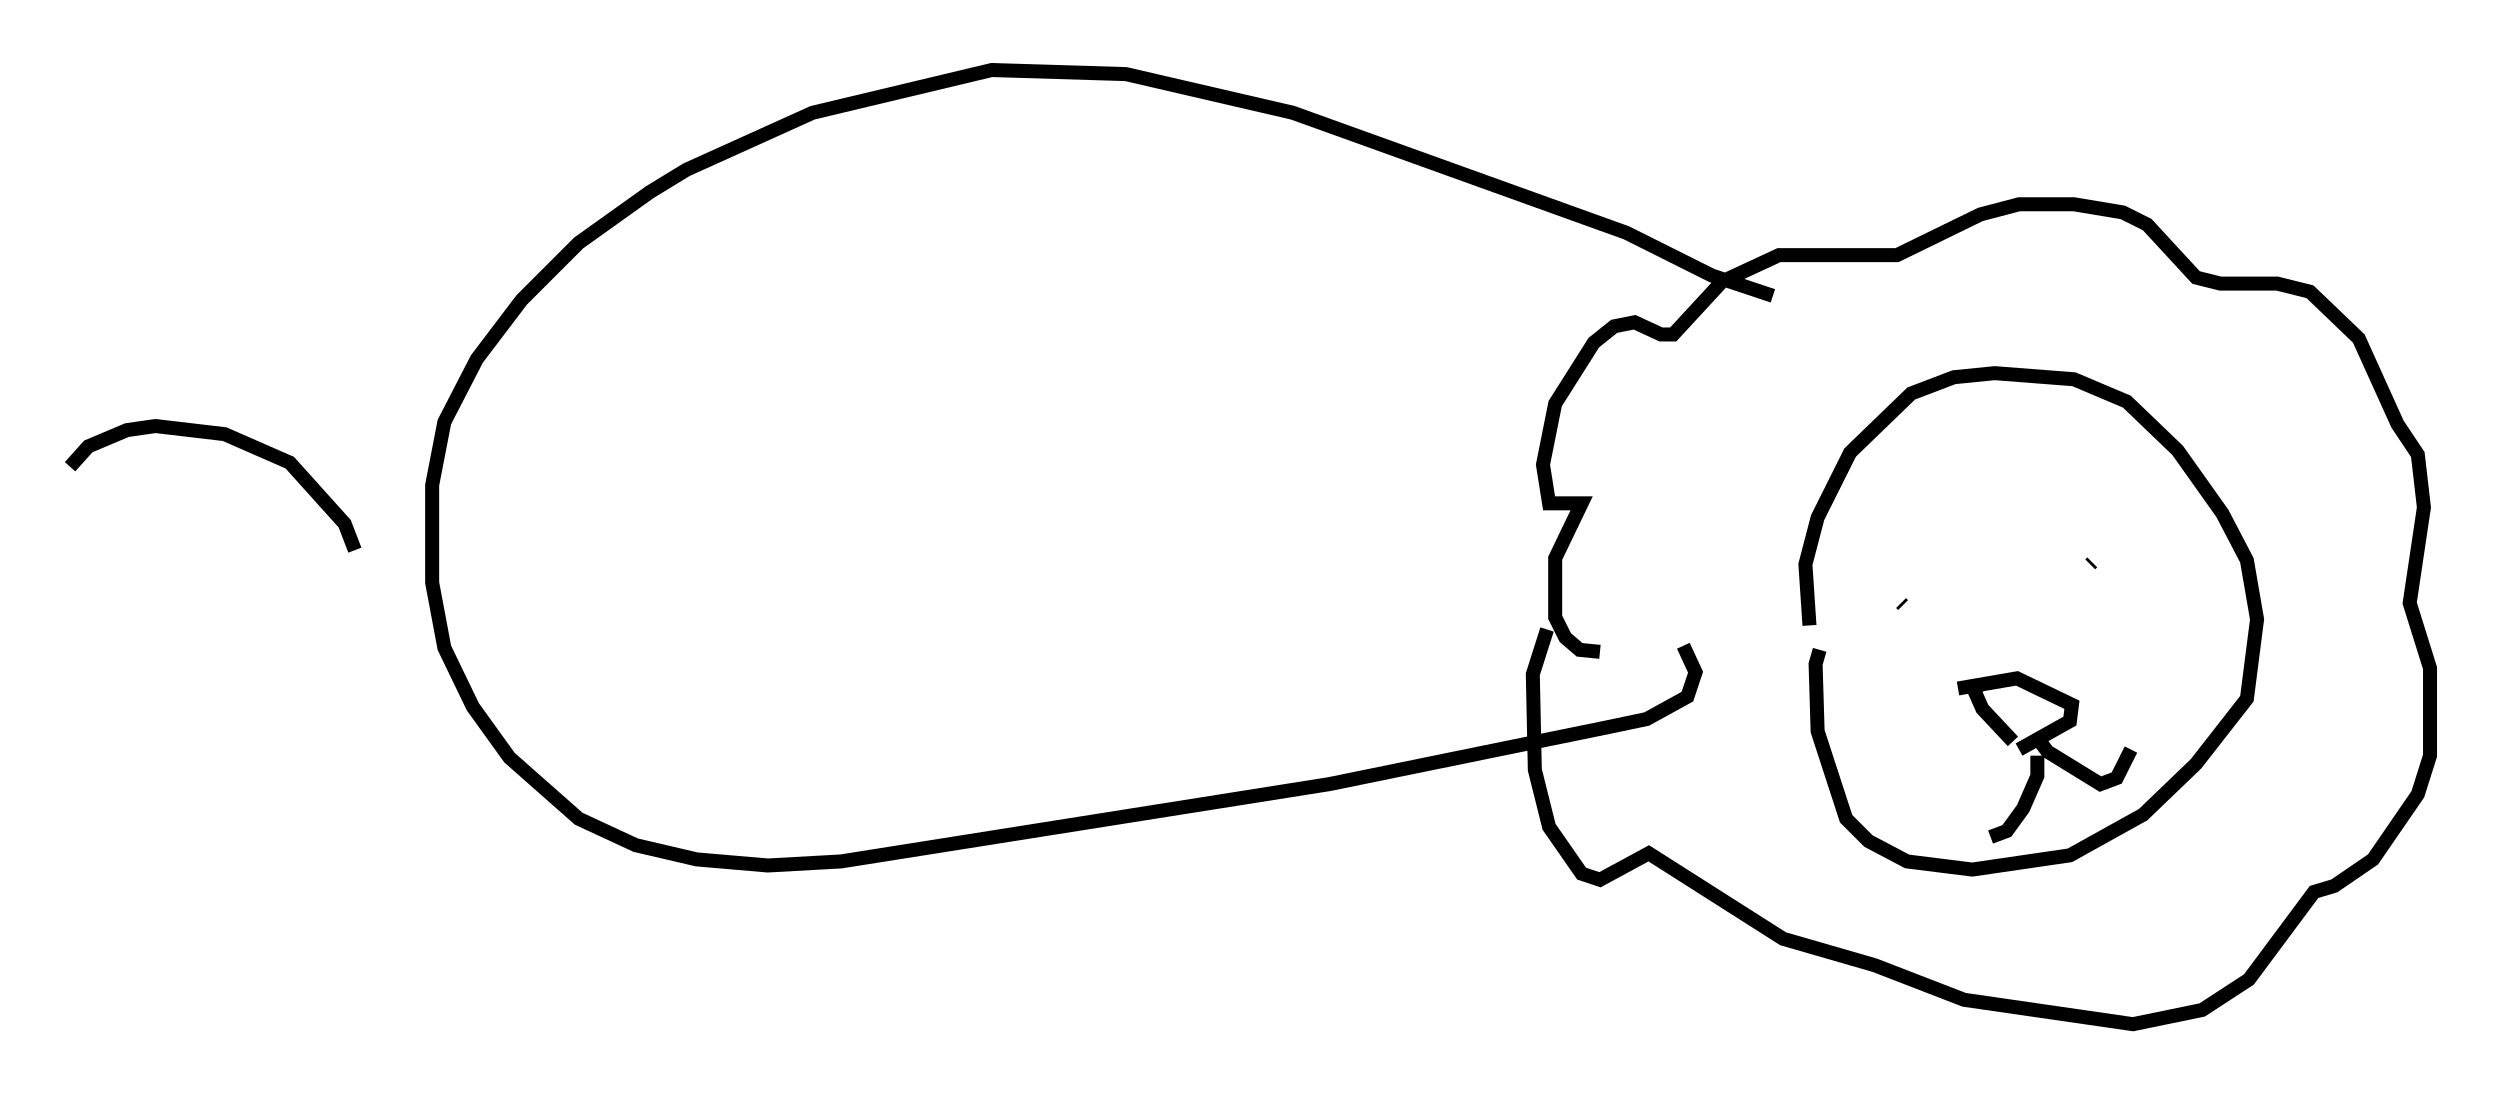 <?xml version="1.0" encoding="utf-8" ?>
<svg baseProfile="full" height="78.123" version="1.1" width="178.491" xmlns="http://www.w3.org/2000/svg" xmlns:ev="http://www.w3.org/2001/xml-events" xmlns:xlink="http://www.w3.org/1999/xlink"><defs /><rect fill="white" height="78.123" width="178.491" x="0" y="0" /><path d="M129.916, 47.123 m-0.726, -2.469 l-0.291, -4.358 0.872, -3.341 l2.324, -4.648 4.358, -4.212 l3.05, -1.162 2.905, -0.291 l5.665, 0.436 3.777, 1.598 l3.631, 3.486 3.196, 4.503 l1.743, 3.341 0.726, 4.212 l-0.726, 5.665 -3.631, 4.648 l-3.777, 3.631 -5.229, 2.905 l-6.972, 1.017 -4.648, -0.581 l-2.76, -1.453 -1.598, -1.598 l-2.034, -6.246 -0.145, -4.793 l0.291, -1.017 m-15.687, 0.145 l-1.453, -0.145 -1.017, -0.872 l-0.726, -1.453 0.0, -4.212 l1.888, -3.922 -2.324, 0.0 l-0.436, -2.76 0.872, -4.358 l2.76, -4.358 1.453, -1.162 l1.453, -0.291 1.888, 0.872 l0.872, 0.0 3.486, -3.777 l4.067, -1.888 8.425, 0.0 l5.955, -2.905 2.76, -0.726 l3.922, 0.0 3.486, 0.581 l1.743, 0.872 3.486, 3.777 l1.743, 0.436 4.067, 0.0 l2.324, 0.581 3.486, 3.341 l2.76, 6.101 1.453, 2.179 l0.436, 3.777 -1.017, 6.827 l1.453, 4.648 0.0, 6.246 l-0.872, 2.76 -3.196, 4.648 l-2.76, 1.888 -1.453, 0.436 l-4.648, 6.246 -3.341, 2.179 l-4.939, 1.017 -12.056, -1.743 l-6.391, -2.469 -6.536, -1.888 l-9.587, -6.101 -3.486, 1.888 l-1.307, -0.436 -2.324, -3.341 l-1.017, -4.067 -0.145, -6.827 l1.017, -3.196 m25.274, -1.888 l0.145, 0.145 m13.363, -2.905 l0.145, -0.145 m-5.665, 12.782 l-2.179, -2.324 -0.581, -1.307 l0.436, -0.436 m-1.598, 0.291 l4.212, -0.726 3.922, 1.888 l-0.145, 1.162 -3.631, 2.034 m1.307, 0.436 l0.0, 1.453 -1.017, 2.324 l-1.162, 1.598 -1.162, 0.436 m3.196, -7.263 l0.872, 1.162 3.777, 2.324 l1.162, -0.436 1.017, -2.034 m-25.564, -32.391 l-4.358, -1.453 -6.101, -3.05 l-23.821, -8.57 -11.911, -2.76 l-9.587, -0.291 -12.782, 3.05 l-9.006, 4.067 -2.615, 1.598 l-5.084, 3.631 -4.067, 4.067 l-3.196, 4.212 -2.324, 4.503 l-0.872, 4.503 0.0, 6.972 l0.872, 4.648 2.034, 4.212 l2.615, 3.631 4.939, 4.358 l4.067, 1.888 4.358, 1.017 l5.084, 0.436 5.229, -0.291 l34.86, -5.52 19.899, -4.067 l2.76, -0.581 2.905, -1.598 l0.581, -1.743 -0.872, -1.888 m-94.849, -6.827 l-0.726, -1.888 -3.922, -4.358 l-4.648, -2.034 -4.939, -0.581 l-2.034, 0.291 -2.76, 1.162 l-1.307, 1.453 " fill="none" stroke="black" stroke-width="1" /></svg>